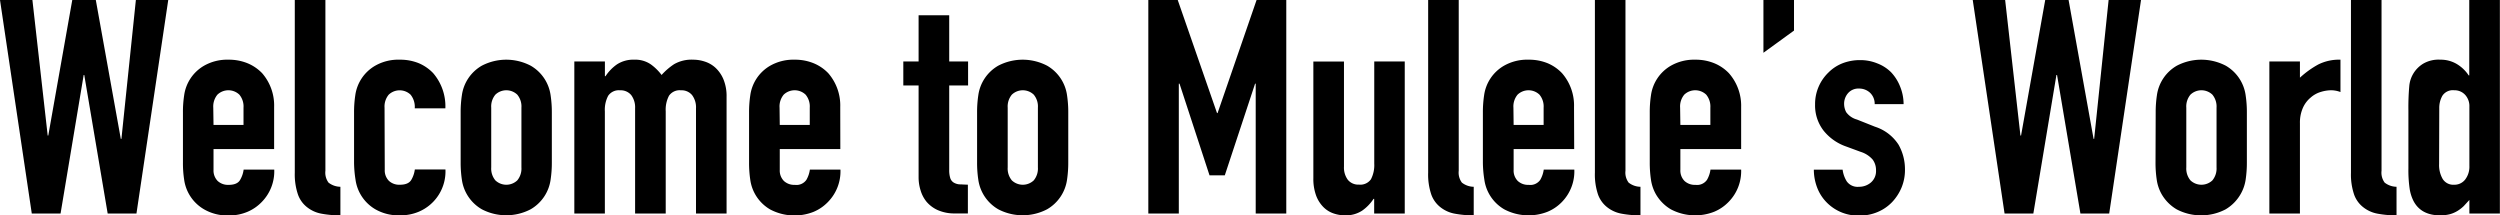 <svg xmlns="http://www.w3.org/2000/svg" viewBox="0 0 600.18 51.7"><g id="レイヤー_2" data-name="レイヤー 2"><g id="レイヤー_1-2" data-name="レイヤー 1"><path d="M40.39,0,32.76,51.26H25.85L20.23,18h-.14L14.54,51.26H7.63L0,0H7.78l3.67,32.54h.14L17.35,0H23l6,33.34h.15L32.62,0Z"/><path d="M65.81,35.78H51.26v5a3.58,3.58,0,0,0,1,2.67,3.66,3.66,0,0,0,2.63.93c1.39,0,2.32-.4,2.77-1.22a6.42,6.42,0,0,0,.83-2.45h7.35a10.52,10.52,0,0,1-3,7.78,10.36,10.36,0,0,1-3.45,2.37,11.38,11.38,0,0,1-4.54.87A11.21,11.21,0,0,1,49,50.26a9.76,9.76,0,0,1-4.79-7.13A26.15,26.15,0,0,1,43.92,39V27a25.93,25.93,0,0,1,.29-4.1A9.72,9.72,0,0,1,49,15.77a11.21,11.21,0,0,1,5.86-1.44,11.83,11.83,0,0,1,4.58.86,10.35,10.35,0,0,1,3.49,2.38,11.79,11.79,0,0,1,2.88,8.13ZM51.26,30h7.2V25.85a4.43,4.43,0,0,0-1-3.13,3.82,3.82,0,0,0-5.26,0,4.48,4.48,0,0,0-1,3.13Z"/><path d="M70.77,0h7.35V41a4,4,0,0,0,.75,2.84,4.74,4.74,0,0,0,2.85,1V51.7a24,24,0,0,1-4.54-.4,7.79,7.79,0,0,1-3.45-1.55,6.67,6.67,0,0,1-2.2-3.06,15,15,0,0,1-.76-5.22Z"/><path d="M92.37,40.75a3.55,3.55,0,0,0,1,2.67,3.62,3.62,0,0,0,2.62.93c1.4,0,2.32-.4,2.78-1.22a6.57,6.57,0,0,0,.82-2.45h7.35a10.51,10.51,0,0,1-6.41,10.15A11.35,11.35,0,0,1,96,51.7a11.21,11.21,0,0,1-5.86-1.44,9.76,9.76,0,0,1-4.79-7.13A27.41,27.41,0,0,1,85,39V27a27.17,27.17,0,0,1,.29-4.1,9.72,9.72,0,0,1,4.79-7.13A11.21,11.21,0,0,1,96,14.33a11.83,11.83,0,0,1,4.58.86A10.35,10.35,0,0,1,104,17.57,12.21,12.21,0,0,1,106.92,26H99.57a4.65,4.65,0,0,0-1-3.27,3.81,3.81,0,0,0-5.25,0,4.43,4.43,0,0,0-1,3.13Z"/><path d="M110.59,27a27.17,27.17,0,0,1,.29-4.1,9.72,9.72,0,0,1,4.79-7.13,12.66,12.66,0,0,1,11.73,0,9.72,9.72,0,0,1,4.79,7.13,27.17,27.17,0,0,1,.29,4.1V39a27.41,27.41,0,0,1-.29,4.11,9.76,9.76,0,0,1-4.79,7.13,12.66,12.66,0,0,1-11.73,0,9.76,9.76,0,0,1-4.79-7.13,27.41,27.41,0,0,1-.29-4.11Zm7.34,13.18a4.45,4.45,0,0,0,1,3.13,3.83,3.83,0,0,0,5.25,0,4.45,4.45,0,0,0,1-3.13V25.85a4.43,4.43,0,0,0-1-3.13,3.81,3.81,0,0,0-5.25,0,4.43,4.43,0,0,0-1,3.13Z"/><path d="M137.88,51.26V14.76h7.34v3.53h.15a10.45,10.45,0,0,1,2.77-2.85,7.17,7.17,0,0,1,4.14-1.11,6.56,6.56,0,0,1,4,1.15A12,12,0,0,1,158.83,18a15.41,15.41,0,0,1,3-2.59,8.41,8.41,0,0,1,4.61-1.08,8.85,8.85,0,0,1,2.81.47,6.82,6.82,0,0,1,2.59,1.54,8,8,0,0,1,1.87,2.78,10.52,10.52,0,0,1,.72,4.14v28h-7.34V26a4.87,4.87,0,0,0-.94-3.17,3.25,3.25,0,0,0-2.66-1.15,3.09,3.09,0,0,0-2.88,1.3,7.2,7.2,0,0,0-.79,3.74V51.26h-7.35V26a4.93,4.93,0,0,0-.93-3.17,3.28,3.28,0,0,0-2.67-1.15A3.09,3.09,0,0,0,146,23a7.2,7.2,0,0,0-.79,3.74V51.26Z"/><path d="M201.74,35.78H187.2v5a3.54,3.54,0,0,0,1,2.67,3.64,3.64,0,0,0,2.63.93,2.89,2.89,0,0,0,2.77-1.22,6.78,6.78,0,0,0,.83-2.45h7.34a10.51,10.51,0,0,1-3,7.78,10.3,10.3,0,0,1-3.46,2.37,12.48,12.48,0,0,1-10.4-.57,9.76,9.76,0,0,1-4.79-7.13,27.41,27.41,0,0,1-.29-4.11V27a27.17,27.17,0,0,1,.29-4.1,9.72,9.72,0,0,1,4.79-7.13,11.25,11.25,0,0,1,5.87-1.44,11.78,11.78,0,0,1,4.57.86,10.25,10.25,0,0,1,3.49,2.38,11.79,11.79,0,0,1,2.88,8.13ZM187.2,30h7.2V25.85a4.43,4.43,0,0,0-1-3.13,3.81,3.81,0,0,0-5.25,0,4.43,4.43,0,0,0-1,3.13Z"/><path d="M220.53,14.76V3.67h7.35V14.76h4.53v5.76h-4.53V40.75a6.3,6.3,0,0,0,.25,2,1.94,1.94,0,0,0,.83,1.08,3.12,3.12,0,0,0,1.4.43c.55,0,1.23.07,2,.07v6.91h-3a9.86,9.86,0,0,1-4.21-.79,7.64,7.64,0,0,1-2.7-2A7.77,7.77,0,0,1,221,45.68a10.32,10.32,0,0,1-.47-3V20.52h-3.67V14.76Z"/><path d="M234.57,27a27.17,27.17,0,0,1,.29-4.1,9.72,9.72,0,0,1,4.79-7.13,12.66,12.66,0,0,1,11.73,0,9.72,9.72,0,0,1,4.79,7.13,27.17,27.17,0,0,1,.29,4.1V39a27.41,27.41,0,0,1-.29,4.11,9.76,9.76,0,0,1-4.79,7.13,12.66,12.66,0,0,1-11.73,0,9.76,9.76,0,0,1-4.79-7.13,27.41,27.41,0,0,1-.29-4.11Zm7.35,13.18a4.45,4.45,0,0,0,1,3.13,3.83,3.83,0,0,0,5.25,0,4.45,4.45,0,0,0,1-3.13V25.85a4.43,4.43,0,0,0-1-3.13,3.81,3.81,0,0,0-5.25,0,4.43,4.43,0,0,0-1,3.13Z"/><path d="M275.68,51.26V0h7.06l9.43,27.14h.14L301.67,0h7.13V51.26h-7.34V20.09h-.15l-7.27,22h-3.67l-7.2-22H283V51.26Z"/><path d="M337.24,14.76v36.5H329.9V47.74h-.15A10.42,10.42,0,0,1,327,50.58a7.17,7.17,0,0,1-4.14,1.12,8.43,8.43,0,0,1-2.73-.47,6.26,6.26,0,0,1-2.45-1.55,7.75,7.75,0,0,1-1.73-2.77,11.68,11.68,0,0,1-.65-4.14v-28h7.35V40a4.91,4.91,0,0,0,.93,3.17,3.24,3.24,0,0,0,2.67,1.15,3.11,3.11,0,0,0,2.88-1.29,7.37,7.37,0,0,0,.79-3.75V14.76Z"/><path d="M342.86,0h7.34V41a4,4,0,0,0,.76,2.84,4.68,4.68,0,0,0,2.84,1V51.7a23.85,23.85,0,0,1-4.53-.4,7.78,7.78,0,0,1-3.46-1.55,6.74,6.74,0,0,1-2.2-3.06,15,15,0,0,1-.75-5.22Z"/><path d="M377.92,35.78H363.38v5a3.54,3.54,0,0,0,1,2.67,3.64,3.64,0,0,0,2.63.93,2.89,2.89,0,0,0,2.77-1.22,6.78,6.78,0,0,0,.83-2.45h7.34A10.51,10.51,0,0,1,375,48.46a10.3,10.3,0,0,1-3.46,2.37,12.48,12.48,0,0,1-10.4-.57,9.76,9.76,0,0,1-4.79-7.13A27.41,27.41,0,0,1,356,39V27a27.17,27.17,0,0,1,.29-4.1,9.72,9.72,0,0,1,4.79-7.13A11.25,11.25,0,0,1,367,14.33a11.78,11.78,0,0,1,4.57.86A10.25,10.25,0,0,1,375,17.57a11.79,11.79,0,0,1,2.88,8.13ZM363.38,30h7.2V25.85a4.43,4.43,0,0,0-1-3.13,3.81,3.81,0,0,0-5.25,0,4.43,4.43,0,0,0-1,3.13Z"/><path d="M382.89,0h7.34V41a4,4,0,0,0,.76,2.84,4.68,4.68,0,0,0,2.84,1V51.7a23.85,23.85,0,0,1-4.53-.4,7.78,7.78,0,0,1-3.46-1.55,6.74,6.74,0,0,1-2.2-3.06,15,15,0,0,1-.75-5.22Z"/><path d="M418,35.78H403.41v5a3.54,3.54,0,0,0,1,2.67,3.64,3.64,0,0,0,2.63.93,2.89,2.89,0,0,0,2.77-1.22,6.78,6.78,0,0,0,.83-2.45H418A10.51,10.51,0,0,1,415,48.46a10.3,10.3,0,0,1-3.46,2.37,12.48,12.48,0,0,1-10.4-.57,10,10,0,0,1-3.71-3.82,9.84,9.84,0,0,1-1.08-3.31,27.41,27.41,0,0,1-.29-4.11V27a27.17,27.17,0,0,1,.29-4.1,9.72,9.72,0,0,1,4.79-7.13A11.25,11.25,0,0,1,407,14.33a11.78,11.78,0,0,1,4.57.86,10.25,10.25,0,0,1,3.49,2.38A11.79,11.79,0,0,1,418,25.7ZM403.41,30h7.2V25.85a4.48,4.48,0,0,0-1-3.13,3.82,3.82,0,0,0-5.26,0,4.43,4.43,0,0,0-1,3.13Z"/><path d="M423.35,12.67V0h7.34V7.34Z"/><path d="M450.06,25a3.63,3.63,0,0,0-1.19-2.8,3.82,3.82,0,0,0-2.55-.94,3.29,3.29,0,0,0-2.67,1.12,3.86,3.86,0,0,0-.93,2.55,4.34,4.34,0,0,0,.5,2,4.71,4.71,0,0,0,2.59,1.77l4.32,1.72a10.55,10.55,0,0,1,5.66,4.32,12,12,0,0,1,1.54,6,11,11,0,0,1-.82,4.28,11.48,11.48,0,0,1-2.27,3.5,10.3,10.3,0,0,1-3.46,2.37,11,11,0,0,1-4.39.87,10.6,10.6,0,0,1-7.49-2.81,10.33,10.33,0,0,1-2.45-3.42,12.19,12.19,0,0,1-1-4.79h6.91a7,7,0,0,0,1,2.81,3.19,3.19,0,0,0,2.92,1.29,4.32,4.32,0,0,0,2.84-1,3.59,3.59,0,0,0,1.26-2.92,4.26,4.26,0,0,0-.79-2.59,6.27,6.27,0,0,0-2.88-1.87l-3.53-1.3a11.94,11.94,0,0,1-5.43-3.85,9.86,9.86,0,0,1-2-6.23,10.49,10.49,0,0,1,3.24-7.7,9.74,9.74,0,0,1,3.38-2.2,11.53,11.53,0,0,1,4.18-.75,10.71,10.71,0,0,1,4.14.79A9.46,9.46,0,0,1,454,17.35a10.71,10.71,0,0,1,2.16,3.42A11.21,11.21,0,0,1,457,25Z"/><path d="M514,0l-7.64,51.26h-6.91L493.84,18h-.15l-5.54,33.26h-6.91L473.6,0h7.78l3.67,32.54h.15L491,0h5.61l6,33.34h.14L506.22,0Z"/><path d="M517.52,27a27.17,27.17,0,0,1,.29-4.1,9.72,9.72,0,0,1,4.79-7.13,12.68,12.68,0,0,1,11.74,0,9.74,9.74,0,0,1,4.78,7.13,27.17,27.17,0,0,1,.29,4.1V39a27.41,27.41,0,0,1-.29,4.11A9.84,9.84,0,0,1,538,46.44a10,10,0,0,1-3.7,3.82,12.68,12.68,0,0,1-11.74,0,10,10,0,0,1-3.71-3.82,9.84,9.84,0,0,1-1.08-3.31,27.41,27.41,0,0,1-.29-4.11Zm7.35,13.18a4.45,4.45,0,0,0,1,3.13,3.85,3.85,0,0,0,5.26,0,4.49,4.49,0,0,0,1-3.13V25.85a4.48,4.48,0,0,0-1-3.13,3.82,3.82,0,0,0-5.26,0,4.43,4.43,0,0,0-1,3.13Z"/><path d="M544.81,51.26V14.76h7.34v3.89a22.23,22.23,0,0,1,4.4-3.17,11.18,11.18,0,0,1,5.33-1.15V22.1a6.19,6.19,0,0,0-2.24-.43,8.58,8.58,0,0,0-2.48.4,6.43,6.43,0,0,0-2.41,1.33,6.75,6.75,0,0,0-1.87,2.45,8.69,8.69,0,0,0-.73,3.74V51.26Z"/><path d="M564.4,0h7.34V41a4,4,0,0,0,.75,2.84,4.74,4.74,0,0,0,2.85,1V51.7a24,24,0,0,1-4.54-.4,7.79,7.79,0,0,1-3.45-1.55,6.67,6.67,0,0,1-2.2-3.06,15,15,0,0,1-.75-5.22Z"/><path d="M592.83,51.26V48l-1.36,1.48A8.59,8.59,0,0,1,590,50.62a7,7,0,0,1-1.8.79,8.86,8.86,0,0,1-2.38.29c-3.07,0-5.21-1.16-6.41-3.46a9.77,9.77,0,0,1-.93-3,30.93,30.93,0,0,1-.29-4.83V26.5a58.1,58.1,0,0,1,.21-5.84,7,7,0,0,1,3.39-5.4,7.34,7.34,0,0,1,4.1-.93,7.54,7.54,0,0,1,3.85,1,8.93,8.93,0,0,1,2.92,2.77h.14V0h7.35V51.26Zm-7.27-11.88a6.62,6.62,0,0,0,.87,3.6,3,3,0,0,0,2.73,1.37,3.26,3.26,0,0,0,2.67-1.26,5.08,5.08,0,0,0,1-3.27V25.63a4,4,0,0,0-1-2.84,3.43,3.43,0,0,0-2.63-1.12,3,3,0,0,0-2.84,1.3,5.82,5.82,0,0,0-.76,3Z"/></g></g></svg>